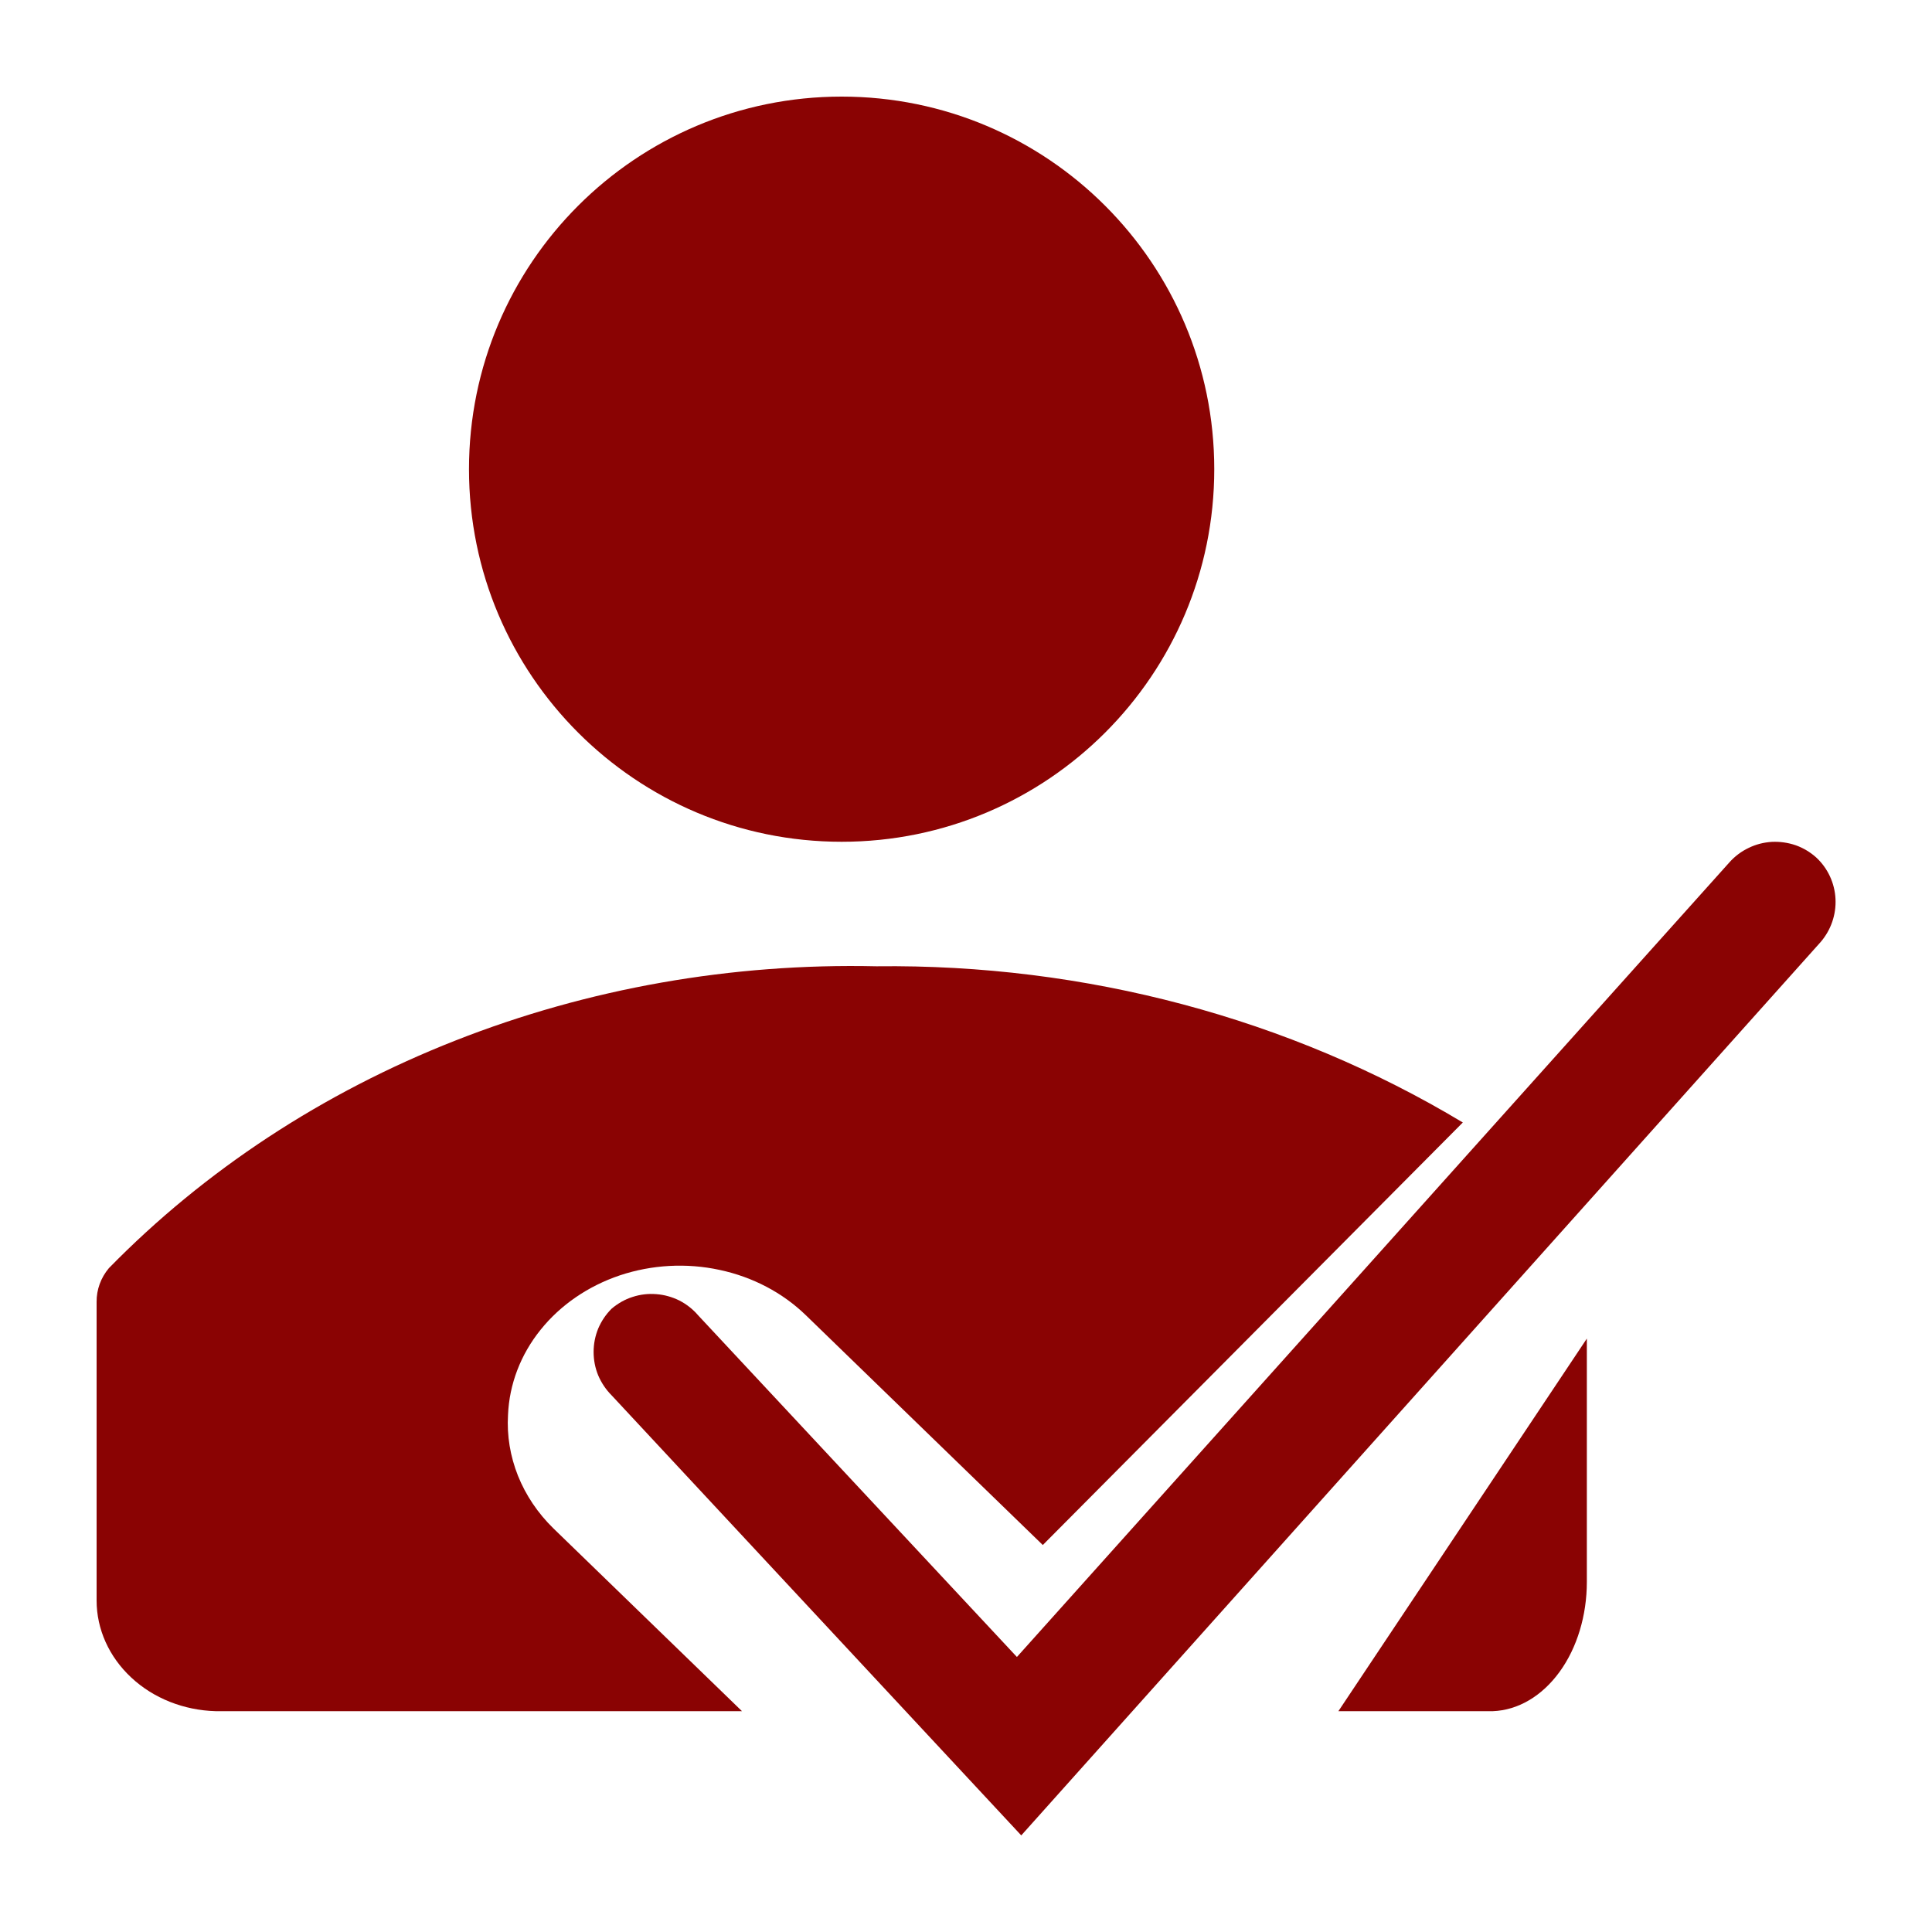 <svg width="20" height="20" viewBox="0 0 20 20" fill="none" xmlns="http://www.w3.org/2000/svg">
<path d="M8.713 8.714C10.843 8.714 12.57 6.987 12.57 4.857C12.57 2.727 10.843 1 8.713 1C6.582 1 4.855 2.727 4.855 4.857C4.855 6.987 6.582 8.714 8.713 8.714Z" fill="#8A0303"/>
<path d="M5.259 14.647C5.272 14.33 5.389 14.023 5.596 13.766C5.802 13.509 6.088 13.313 6.418 13.202C6.748 13.092 7.107 13.072 7.449 13.146C7.792 13.219 8.102 13.382 8.342 13.615L10.795 15.994L15.143 11.62C13.347 10.54 11.231 9.977 9.073 10.003C7.576 9.969 6.088 10.231 4.716 10.771C3.343 11.31 2.118 12.115 1.127 13.128C1.043 13.228 0.999 13.351 1 13.477V16.568C1 16.866 1.129 17.152 1.359 17.366C1.589 17.581 1.903 17.705 2.233 17.714H7.681L5.729 15.822C5.568 15.665 5.443 15.479 5.362 15.277C5.282 15.076 5.246 14.861 5.259 14.647Z" fill="#8A0303"/>
<path d="M15.454 17.714C15.715 17.704 15.962 17.558 16.144 17.308C16.326 17.058 16.427 16.723 16.427 16.375V13.857L13.855 17.714H15.454Z" fill="#8A0303"/>
<path d="M18.803 8.878C18.741 8.822 18.668 8.778 18.589 8.75C18.51 8.723 18.426 8.711 18.342 8.715C18.258 8.72 18.176 8.741 18.101 8.778C18.025 8.814 17.957 8.866 17.902 8.928L10.527 17.153L7.227 13.616C7.173 13.553 7.107 13.501 7.033 13.463C6.958 13.426 6.877 13.403 6.794 13.397C6.711 13.39 6.627 13.4 6.548 13.426C6.469 13.451 6.396 13.493 6.332 13.547C6.273 13.605 6.226 13.675 6.193 13.752C6.161 13.83 6.145 13.912 6.145 13.996C6.145 14.079 6.161 14.162 6.193 14.239C6.226 14.316 6.273 14.386 6.332 14.445L10.572 19L18.848 9.751C18.954 9.627 19.009 9.468 19.001 9.305C18.993 9.143 18.922 8.989 18.803 8.878Z" fill="#8A0303"/>
</svg>
